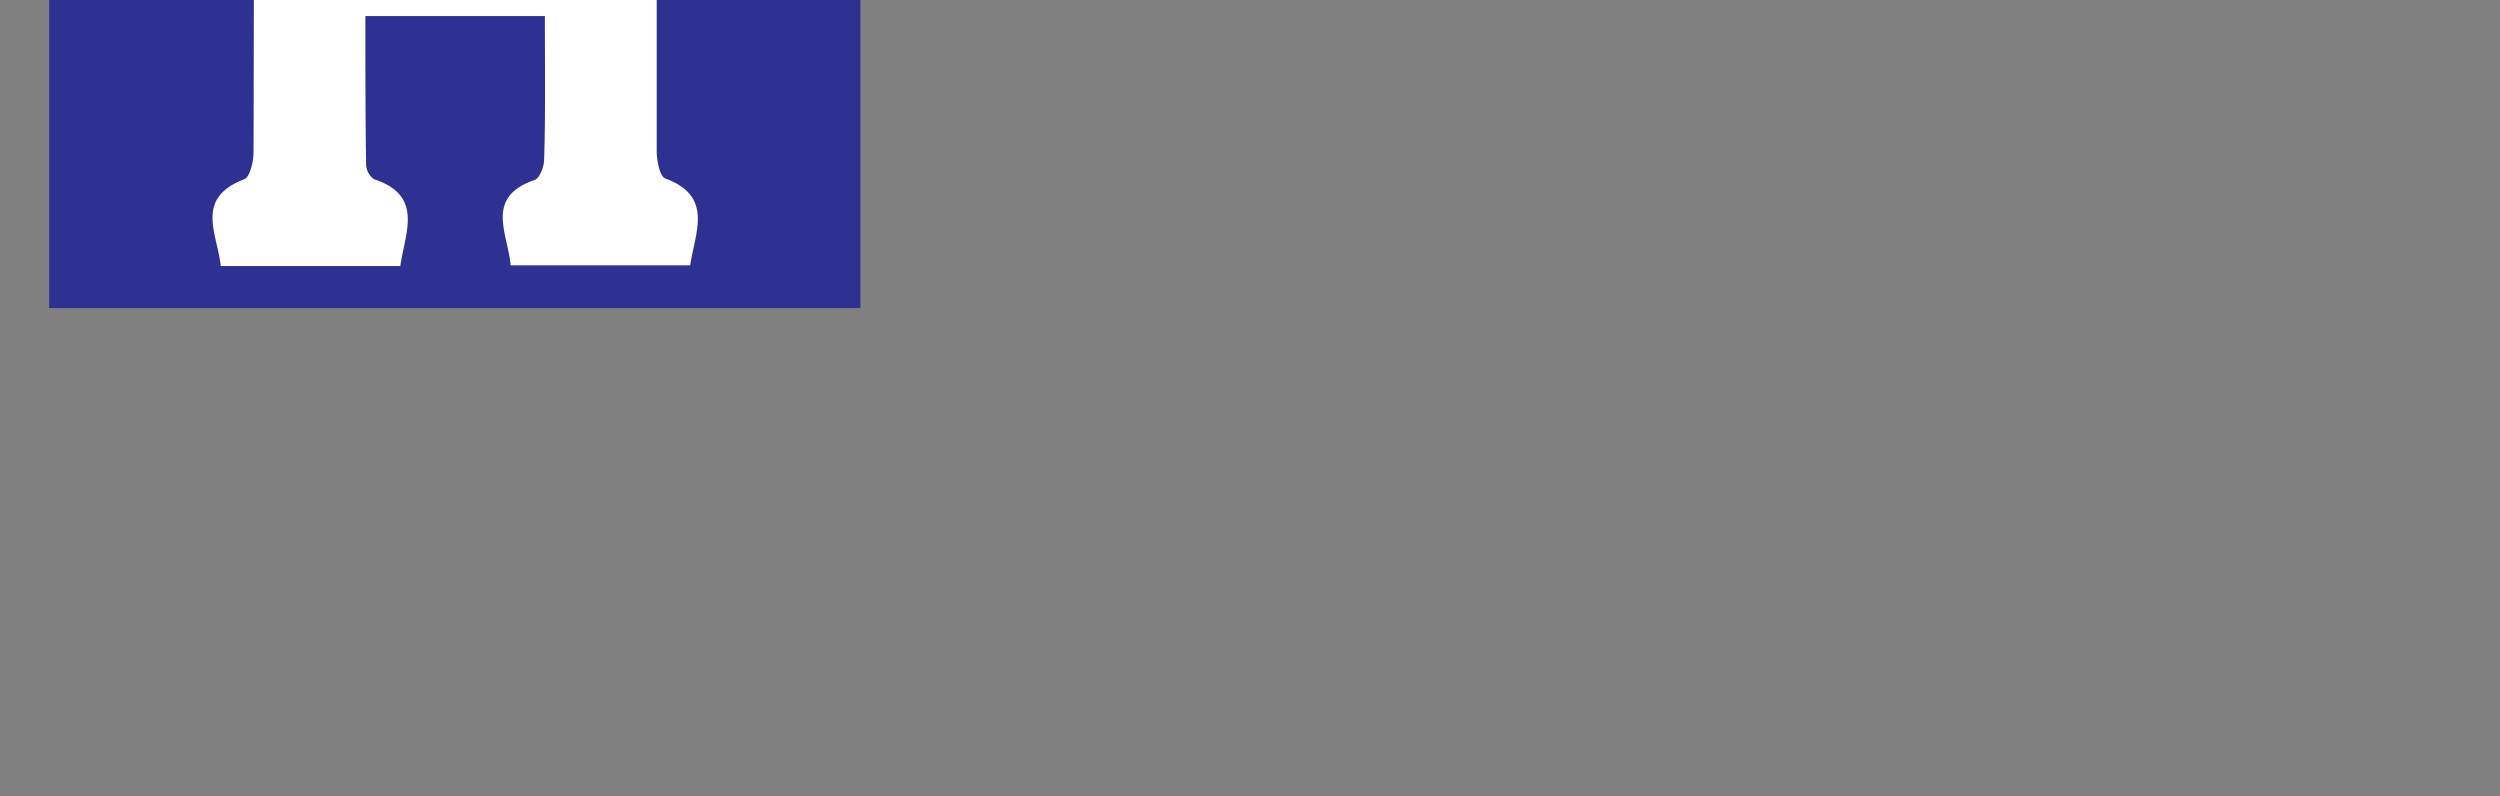 <?xml version="1.0" standalone="yes"?><svg xmlns="http://www.w3.org/2000/svg" viewBox="0 0 351 111.8" style="zoom: 1;"><rect x="0" y="0" width="351" height="111.8" fill="#808080" stroke="none"/><defs><style>.a { fill: #2e3192; } .b { fill: #fff; }</style></defs><polyline class="a" points="6.9,-43.244 63.8,-68.544 120.801,-43.644 120.801,-43.244 120.801,43.256 6.9,43.256 6.9,-43.244 "></polyline><path d="M46.8,-19.444 c-.1,-1.3 -.5,-3.6 -1.2,-3.9 c-6.9,-2.5 -4.3,-7.4 -3.6,-12.2 H67.2 c.4,4.5 3.7,9.6 -3.4,12 c-.7,.3 -1.3,1.9 -1.3,2.9 c-.1,6.5 -.1,13 -.1,20.1 H87.6 c0,-7.1 0,-14 -.1,-20.9 a2.7,2.7 0 0 0 -1.1,-2 c-7,-2.3 -4.4,-7.4 -3.6,-12.1 H107.901 c.5,4.5 3.7,9.4 -3.2,12.1 c-.9,.3 -1.4,2.5 -1.4,3.8 V30.156 c0,1.3 .4,3.6 1.2,3.9 c6.8,2.5 4.2,7.5 3.5,12.2 H82.8 c-.4,-4.5 -3.7,-9.6 3.4,-12 c.7,-.3 1.3,-1.9 1.3,-2.9 c.2,-6.5 .1,-13 .1,-20.1 H62.4 c0,7.1 0,14 .1,20.9 a2.7,2.7 0 0 0 1.1,2 c7,2.3 4.4,7.4 3.7,12.2 H42.1 c-.5,-4.6 -3.7,-9.5 3.3,-12.2 c.8,-.3 1.3,-2.5 1.3,-3.8  Z " transform="translate(-11.1 -9)" class="b"></path></svg>